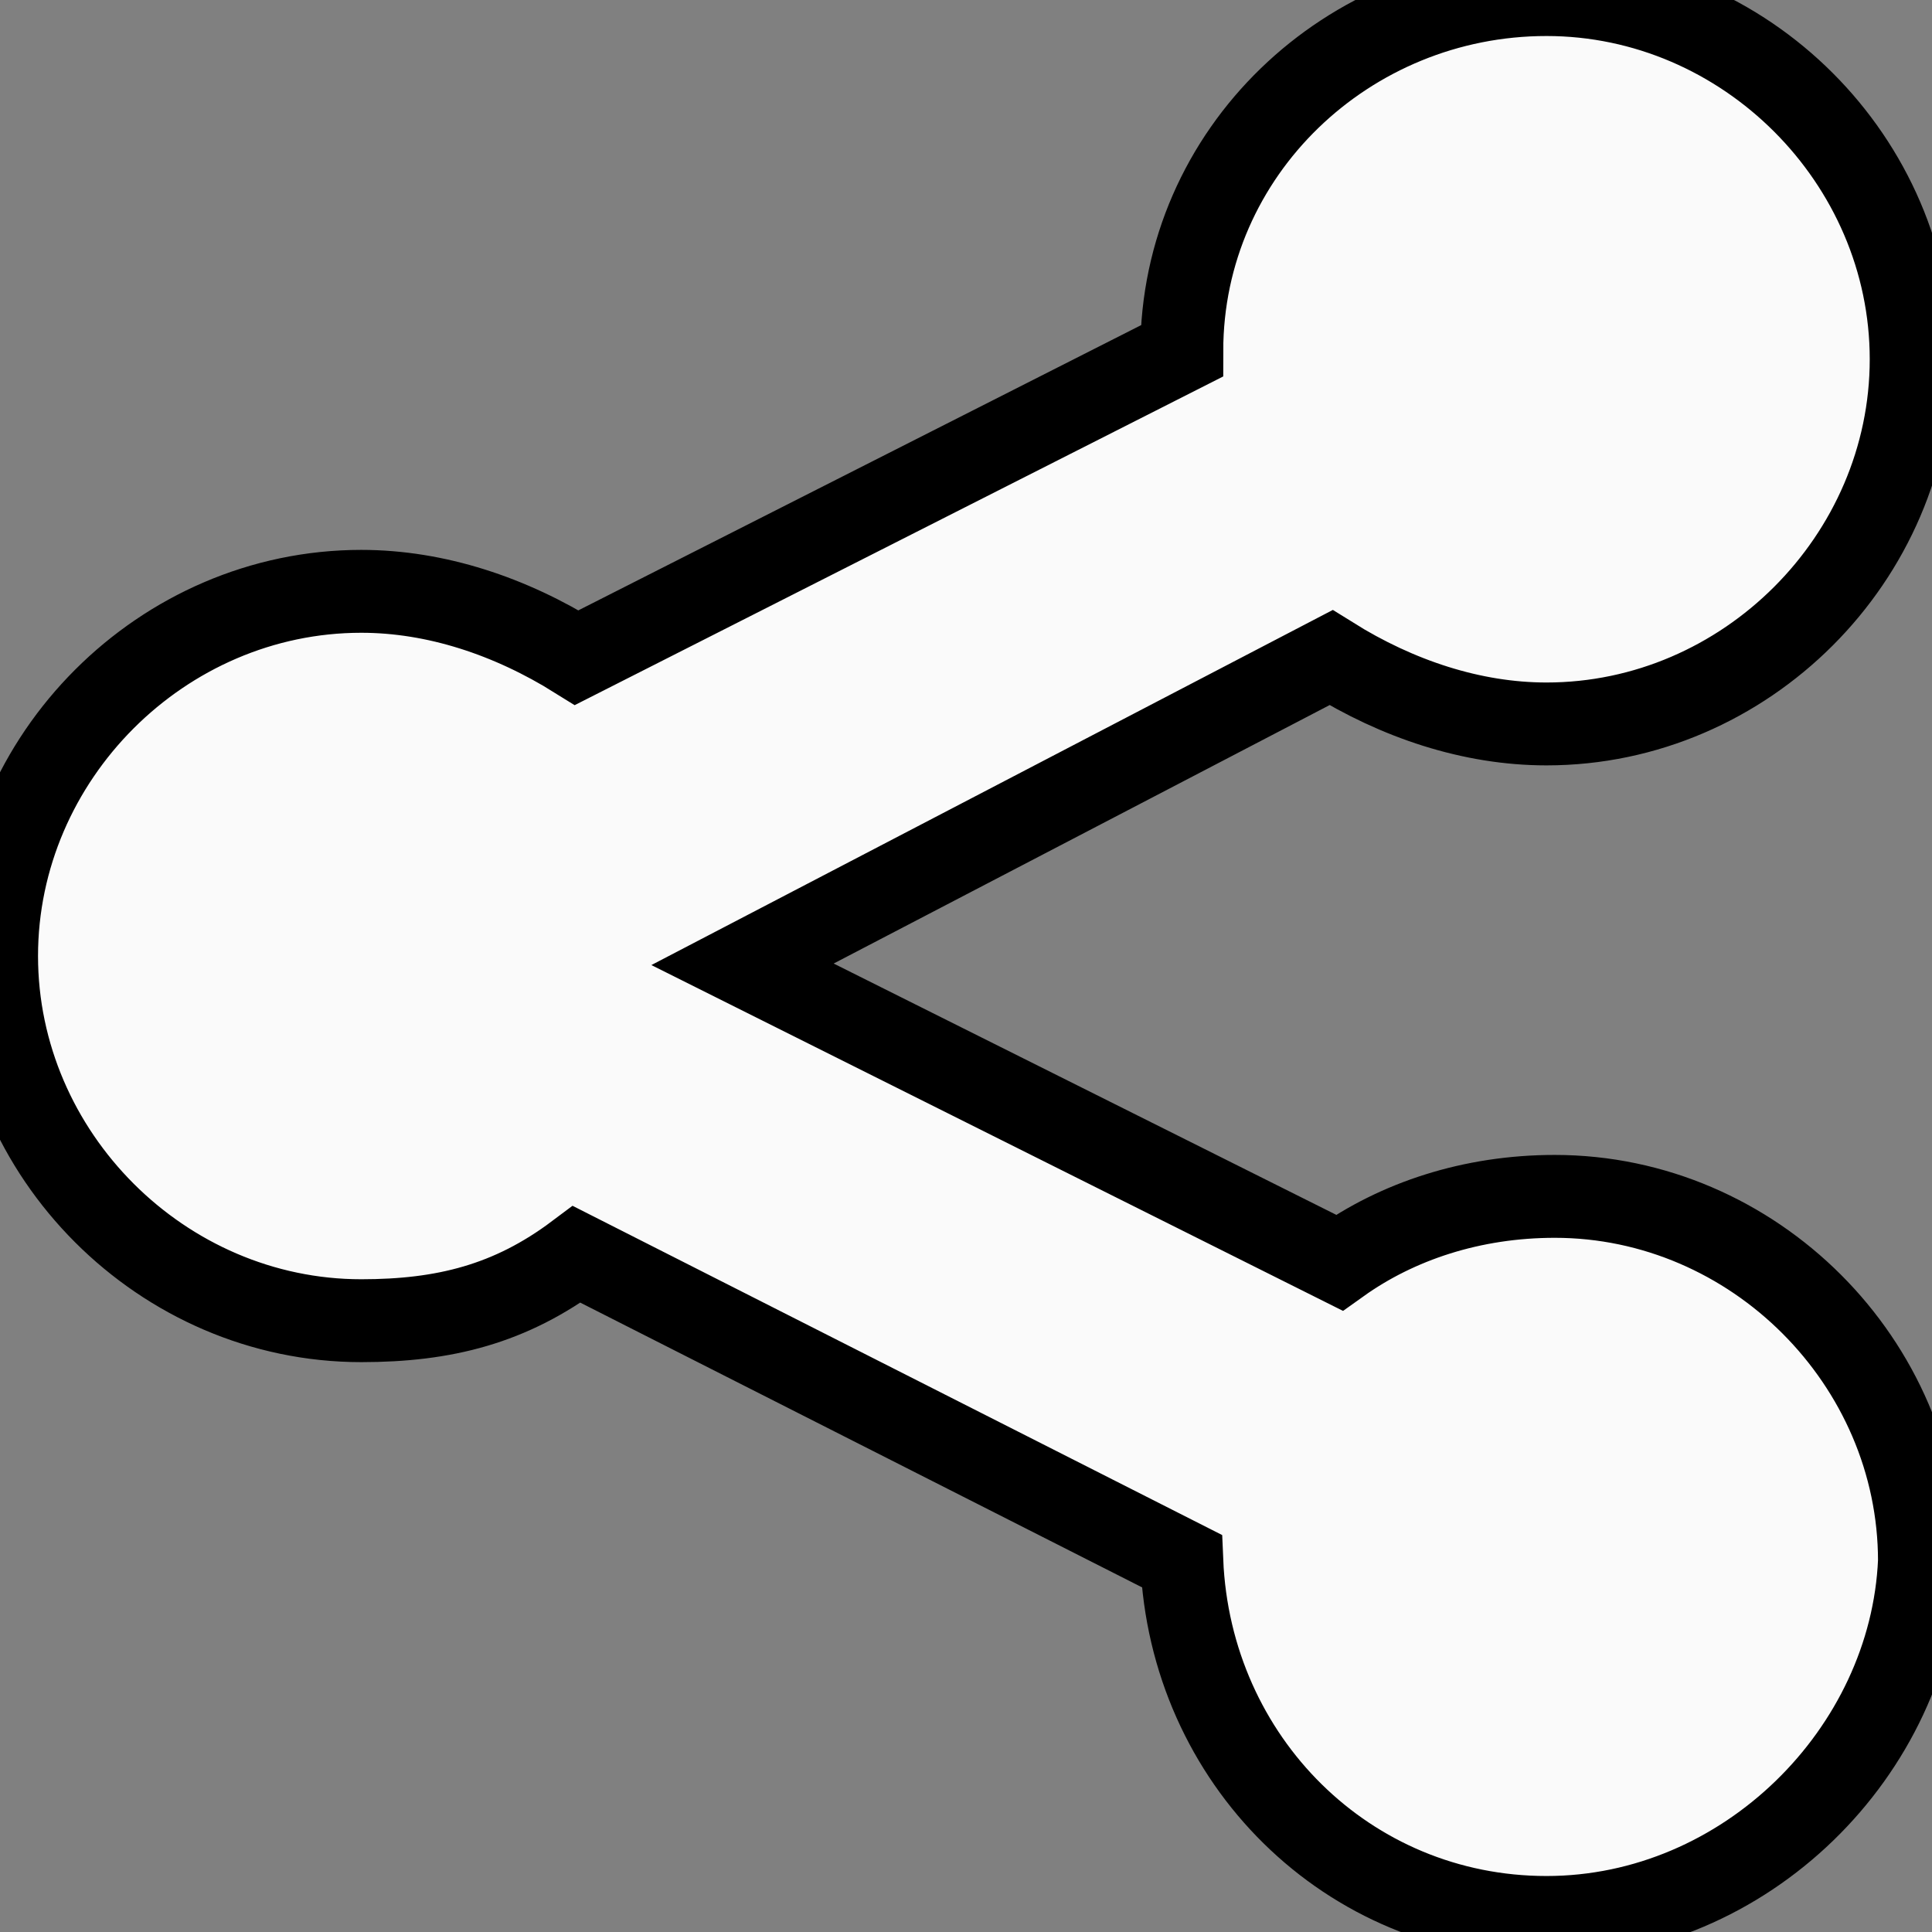 <svg width="10" height="10" xmlns="http://www.w3.org/2000/svg" xml:space="preserve" version="1.1">
 <rect width="100%" height="100%" fill="#808080" stroke="none"/>
 <g id="Layer_1">
  <title>Layer 1</title>
  <g stroke="null" id="svg_2">
   <desc fill="#fafafa" stroke="null">Created with Fabric.js 3.6.2</desc>
   <g stroke="null" id="svg_1" transform="matrix(0.429 0 0 0.429 9.537 157.236)">
    <path fill="#fafafa" stroke="null" stroke-linecap="round" d="m-3.572,-343.383c-2.4,0 -4.3,-1.9 -4.4,-4.3l-7.3,-3.7c-0.8,0.6 -1.6,0.8 -2.6,0.8c-2.4,0 -4.4,-2 -4.4,-4.4c0,-2.4 2,-4.4 4.4,-4.4c0.9,0 1.8,0.3 2.6,0.8l7.3,-3.7c0,-2.4 2,-4.3 4.4,-4.3c2.4,0 4.4,2 4.4,4.4c0,2.4 -2,4.4 -4.4,4.4c-0.9,0 -1.8,-0.3 -2.6,-0.8l-7.1,3.7l7.2,3.6c0.7,-0.5 1.6,-0.8 2.6,-0.8c2.4,0 4.4,2 4.4,4.4c-0.1,2.3 -2.1,4.3 -4.5,4.3z" id="svg_3"/>
   </g>
  </g>
 </g>

</svg>
